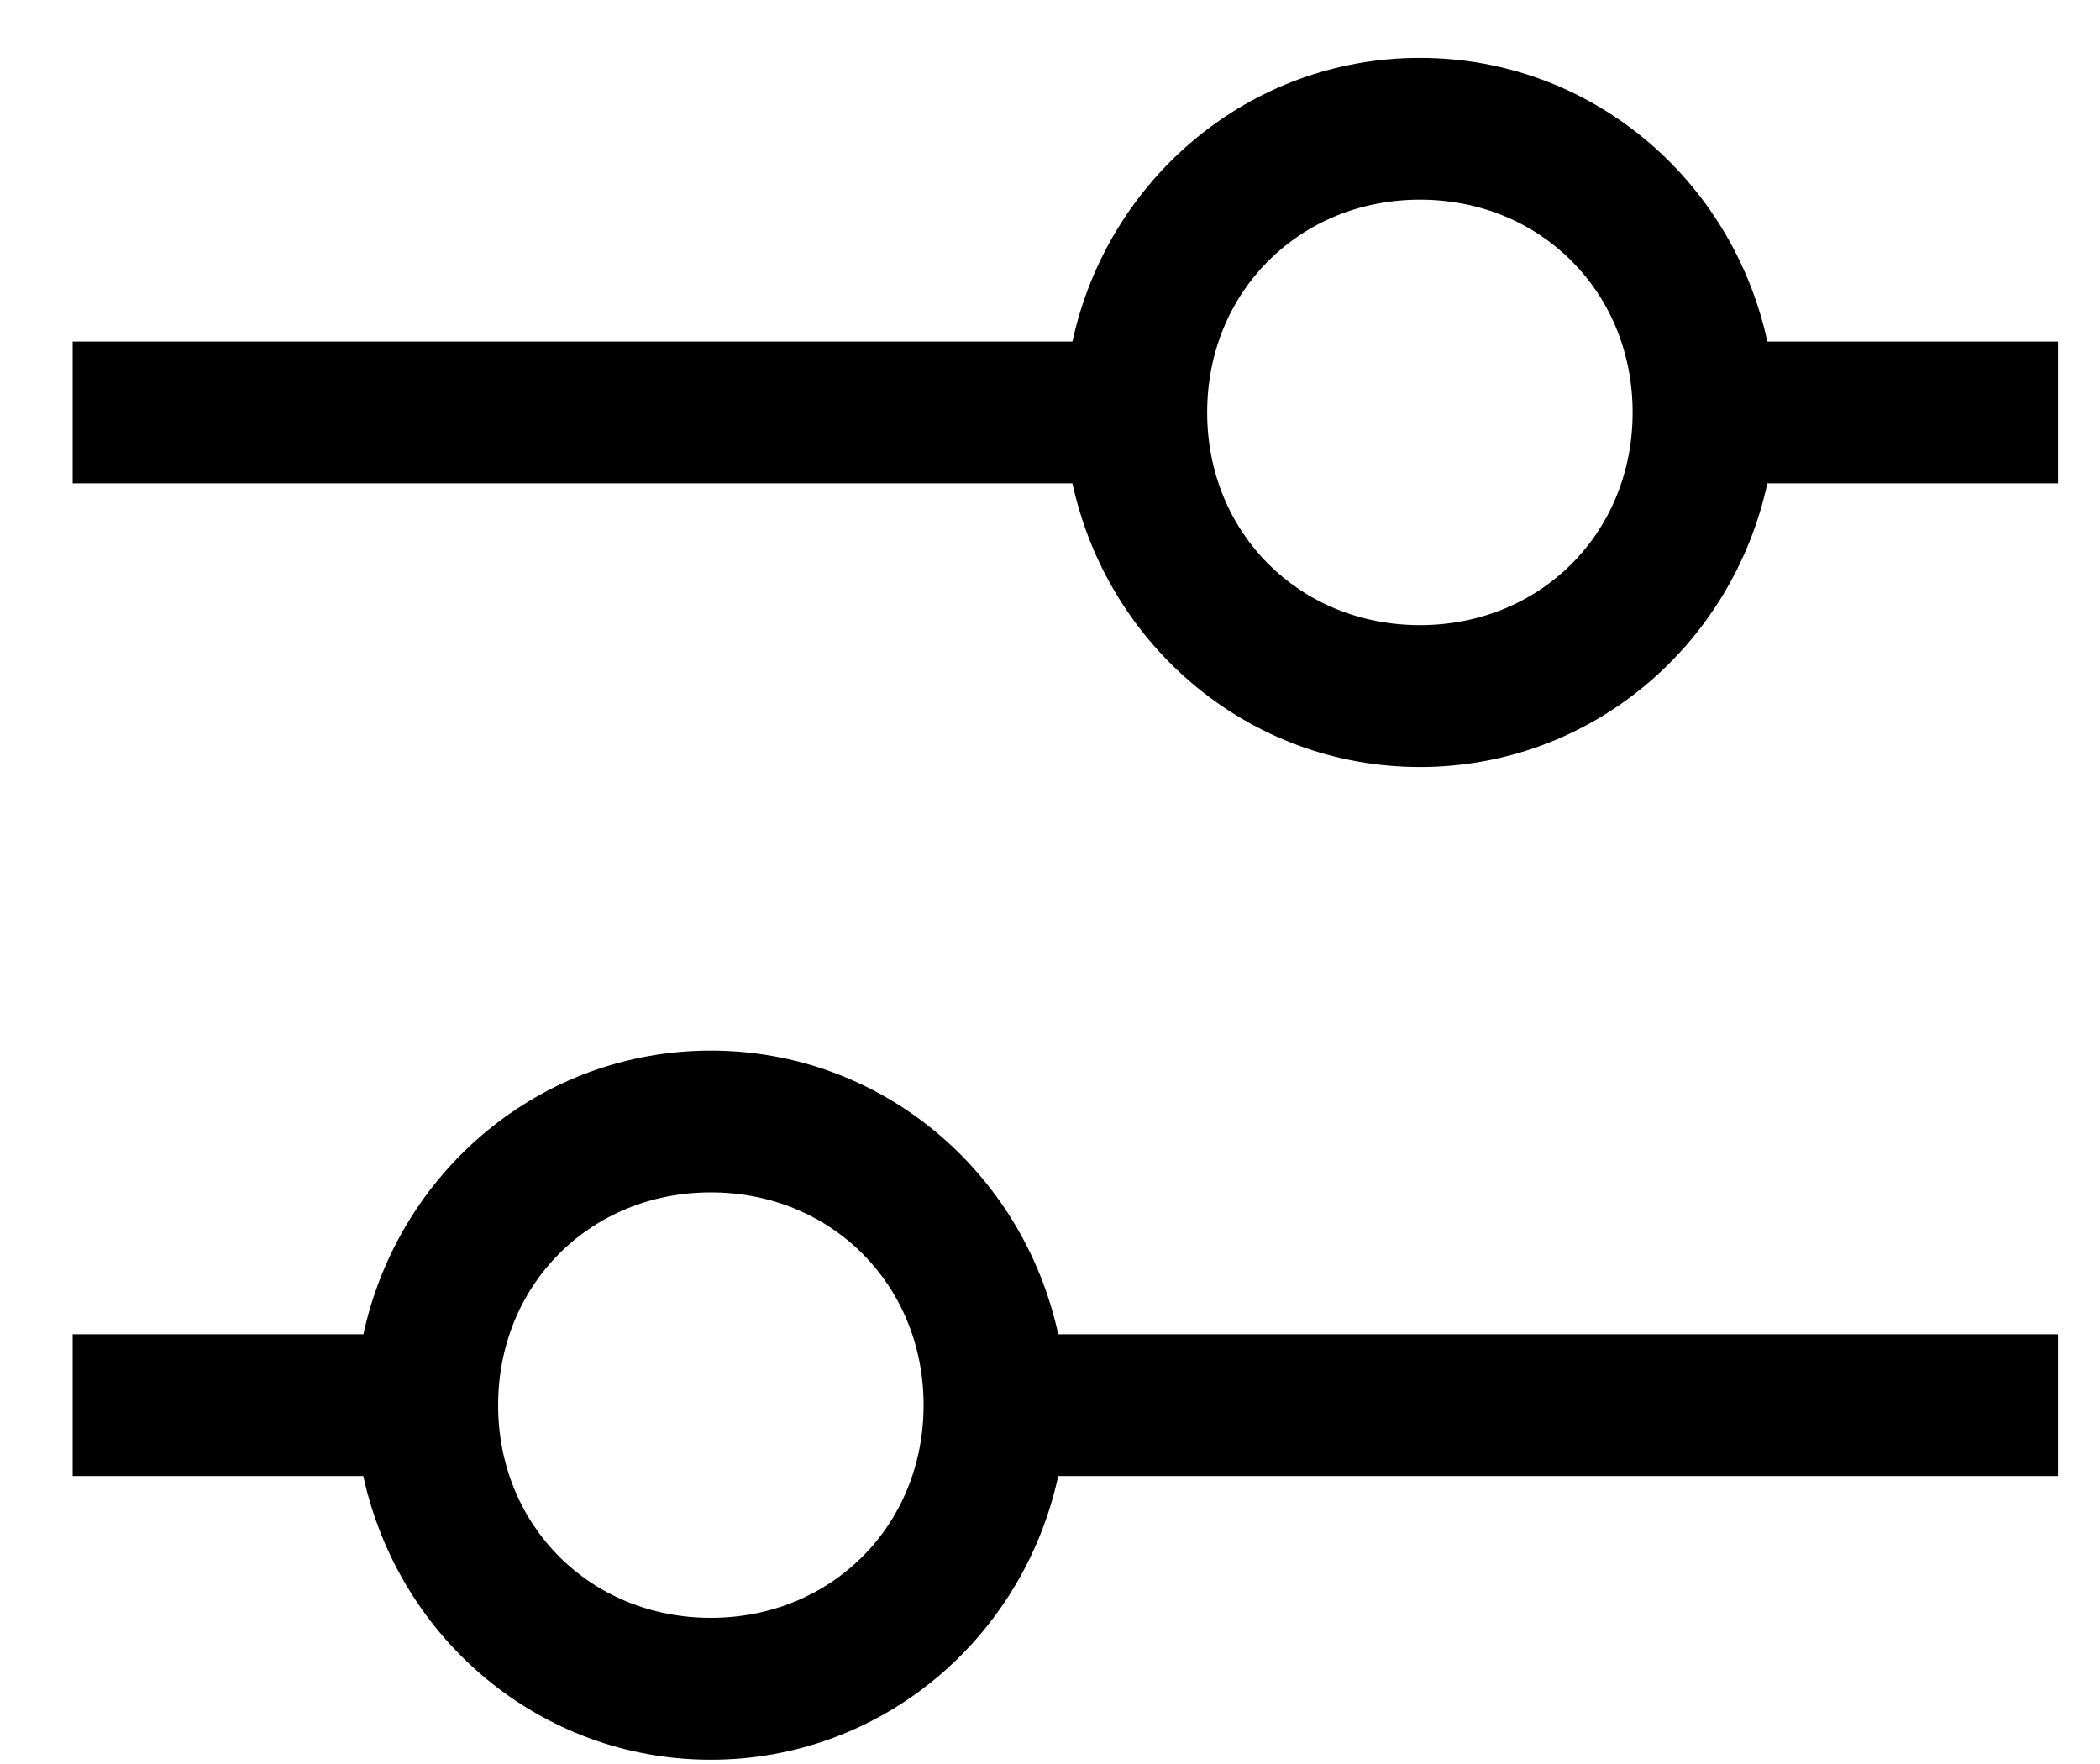 <svg width="25" height="21" xmlns="http://www.w3.org/2000/svg"><path d="M24.501 4.066H21.04C20.618 2.124 18.93.689 16.904.689c-2.026 0-3.715 1.435-4.137 3.377H.865v1.688h11.902c.422 1.941 2.11 3.377 4.137 3.377 2.026 0 3.714-1.436 4.136-3.377h3.461V4.066zm-7.597 3.376c-1.435 0-2.533-1.097-2.533-2.532s1.098-2.533 2.533-2.533c1.435 0 2.532 1.098 2.532 2.533 0 1.435-1.097 2.532-2.532 2.532zM.865 17.572h3.46c.423 1.942 2.111 3.377 4.137 3.377 2.026 0 3.714-1.435 4.136-3.377h11.903v-1.688H12.598c-.422-1.942-2.11-3.377-4.136-3.377-2.026 0-3.714 1.435-4.136 3.377H.865v1.688zm7.597-3.377c1.435 0 2.533 1.098 2.533 2.533 0 1.435-1.098 2.532-2.533 2.532-1.435 0-2.532-1.097-2.532-2.532s1.097-2.533 2.532-2.533z"/></svg>